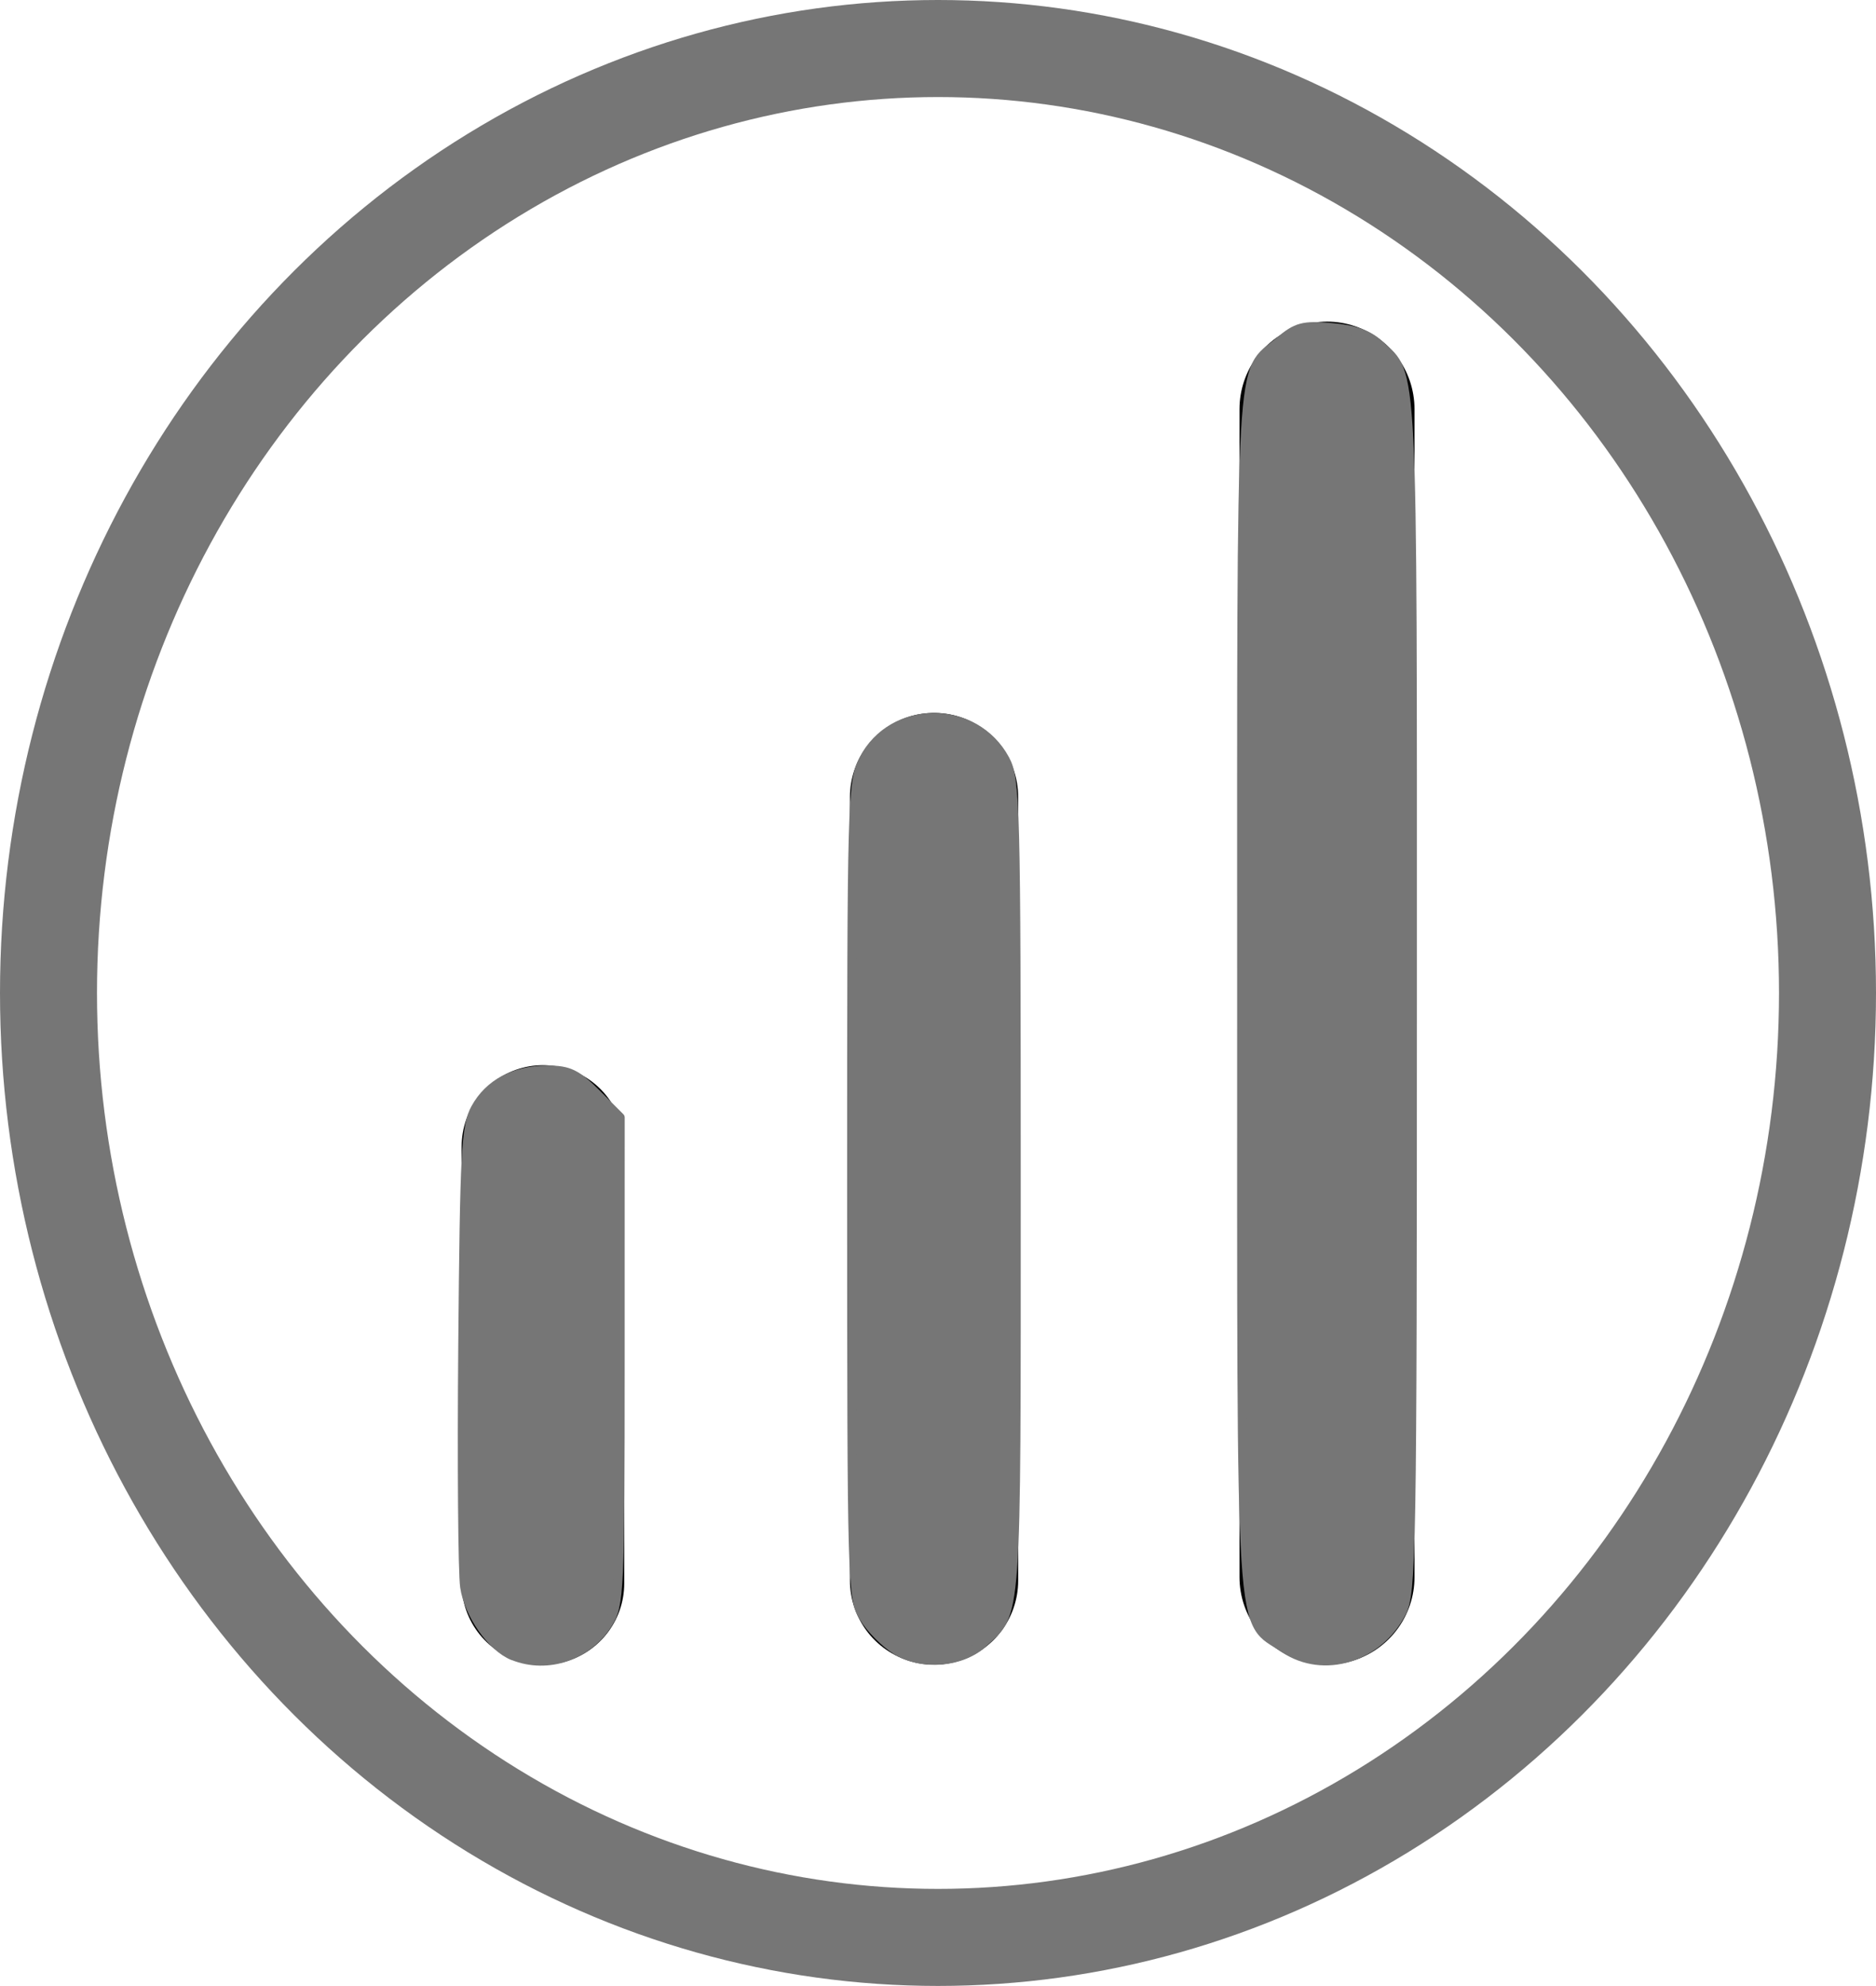 <?xml version="1.0" encoding="UTF-8" standalone="no"?>
<!-- Created with Inkscape (http://www.inkscape.org/) -->

<svg
   xmlns:dc="http://purl.org/dc/elements/1.1/"
   xmlns:cc="http://creativecommons.org/ns#"
   xmlns:rdf="http://www.w3.org/1999/02/22-rdf-syntax-ns#"
   xmlns:svg="http://www.w3.org/2000/svg"
   xmlns="http://www.w3.org/2000/svg"
   xmlns:sodipodi="http://sodipodi.sourceforge.net/DTD/sodipodi-0.dtd"
   xmlns:inkscape="http://www.inkscape.org/namespaces/inkscape"
   id="svg3336"
   version="1.1"
   inkscape:version="0.91 r13725"
   width="29.014"
   height="30.697"
   viewBox="0 0 29.014 30.697"
   sodipodi:docname="grown_sticks.svg">
  <defs
     id="defs3340" />
  <sodipodi:namedview
     pagecolor="#ffffff"
     bordercolor="#666666"
     borderopacity="1"
     objecttolerance="10"
     gridtolerance="10"
     guidetolerance="10"
     inkscape:pageopacity="0"
     inkscape:pageshadow="2"
     inkscape:window-width="1855"
     inkscape:window-height="1056"
     id="namedview3338"
     showgrid="false"
     inkscape:zoom="10.609488"
     inkscape:cx="-17.215995"
     inkscape:cy="-4.3369836"
     inkscape:window-x="1985"
     inkscape:window-y="24"
     inkscape:window-maximized="1"
     inkscape:current-layer="g4438"
     fit-margin-top="0"
     fit-margin-left="0"
     fit-margin-right="0"
     fit-margin-bottom="0" />
  <g
     inkscape:groupmode="layer"
     id="layer2"
     inkscape:label="Layer 2"
     transform="translate(0.327,0.318)" />
  <g
     inkscape:groupmode="layer"
     id="layer1"
     inkscape:label="Layer 1"
     transform="translate(0.327,0.318)">
    <g
       id="g4438">
      <ellipse
         ry="14.598"
         rx="13.757"
         cy="15.03"
         cx="14.18"
         id="path4171"
         style="fill:none;stroke:#767676;stroke-width:1.5;stroke-linecap:round;stroke-miterlimit:4;stroke-dasharray:none;stroke-opacity:1" />
      <g
         transform="matrix(0.361,0,0,0.361,5.732,4.396)"
         id="g4160">
        <path
           style="fill:none;fill-rule:evenodd;stroke:#000000;stroke-width:6.967;stroke-linecap:round;stroke-linejoin:miter;stroke-miterlimit:4;stroke-dasharray:none;stroke-opacity:1"
           d="m 6.476,36.032 0,10.019 0,8.684"
           id="path3348"
           inkscape:connector-curvature="0"
           sodipodi:nodetypes="ccc" />
        <path
           style="fill:none;fill-rule:evenodd;stroke:#000000;stroke-width:7.208;stroke-linecap:round;stroke-linejoin:miter;stroke-miterlimit:4;stroke-dasharray:none;stroke-opacity:1"
           d="m 23.233,21.069 0,33.543"
           id="path3350"
           inkscape:connector-curvature="0" />
        <path
           style="fill:none;fill-rule:evenodd;stroke:#000000;stroke-width:7.498;stroke-linecap:round;stroke-linejoin:miter;stroke-miterlimit:4;stroke-dasharray:none;stroke-opacity:1"
           d="m 40.067,4.461 0,50.004"
           id="path3352"
           inkscape:connector-curvature="0" />
      </g>
      <path
         style="fill:#767676;stroke:#767676;stroke-width:0.141;stroke-linecap:round;stroke-linejoin:round;stroke-miterlimit:3.8;stroke-dasharray:none;stroke-opacity:1;fill-opacity:1"
         d="m 13.854,25.501 c -0.169,-0.106 -0.391,-0.331 -0.494,-0.5 -0.182,-0.298 -0.187,-0.487 -0.188,-6.602 -3.39e-4,-6.056 0.007,-6.309 0.183,-6.656 0.443,-0.868 1.724,-0.87 2.189,-0.003 0.162,0.302 0.172,0.7 0.172,6.619 0,6.801 0.019,6.542 -0.504,7.03 -0.336,0.314 -0.956,0.366 -1.359,0.113 z"
         id="path4712"
         inkscape:connector-curvature="0"
         transform="translate(-0.327,-0.318)" />
      <path
         style="fill:#767676;fill-opacity:1;stroke:#767676;stroke-width:0.141;stroke-linecap:round;stroke-linejoin:round;stroke-miterlimit:3.8;stroke-dasharray:none;stroke-opacity:1"
         d="M 19.864,25.478 C 19.16,25.004 19.205,25.683 19.204,15.334 19.204,5.149 19.167,5.799 19.786,5.278 20.054,5.053 20.152,5.026 20.591,5.063 c 0.359,0.03 0.57,0.106 0.747,0.269 0.526,0.485 0.506,0.082 0.505,10.051 -1.32e-4,8.588 -0.011,9.239 -0.165,9.54 -0.358,0.702 -1.21,0.962 -1.814,0.555 z"
         id="path4714"
         inkscape:connector-curvature="0"
         transform="translate(-0.327,-0.318)" />
      <path
         style="fill:#767676;fill-opacity:1;stroke:#767676;stroke-width:0.141;stroke-linecap:round;stroke-linejoin:round;stroke-miterlimit:3.8;stroke-dasharray:none;stroke-opacity:1"
         d="M 7.933,25.592 C 7.604,25.459 7.249,24.953 7.187,24.528 c -0.032,-0.22 -0.045,-1.906 -0.029,-3.746 0.026,-2.986 0.047,-3.379 0.196,-3.651 0.208,-0.381 0.603,-0.591 1.112,-0.591 0.331,0 0.451,0.058 0.759,0.366 l 0.366,0.366 -3.523e-4,3.758 c -3.299e-4,3.561 -0.01,3.774 -0.184,4.059 -0.307,0.503 -0.938,0.718 -1.472,0.502 z"
         id="path4716"
         inkscape:connector-curvature="0"
         transform="translate(-0.327,-0.318)" />
    </g>
  </g>
</svg>
